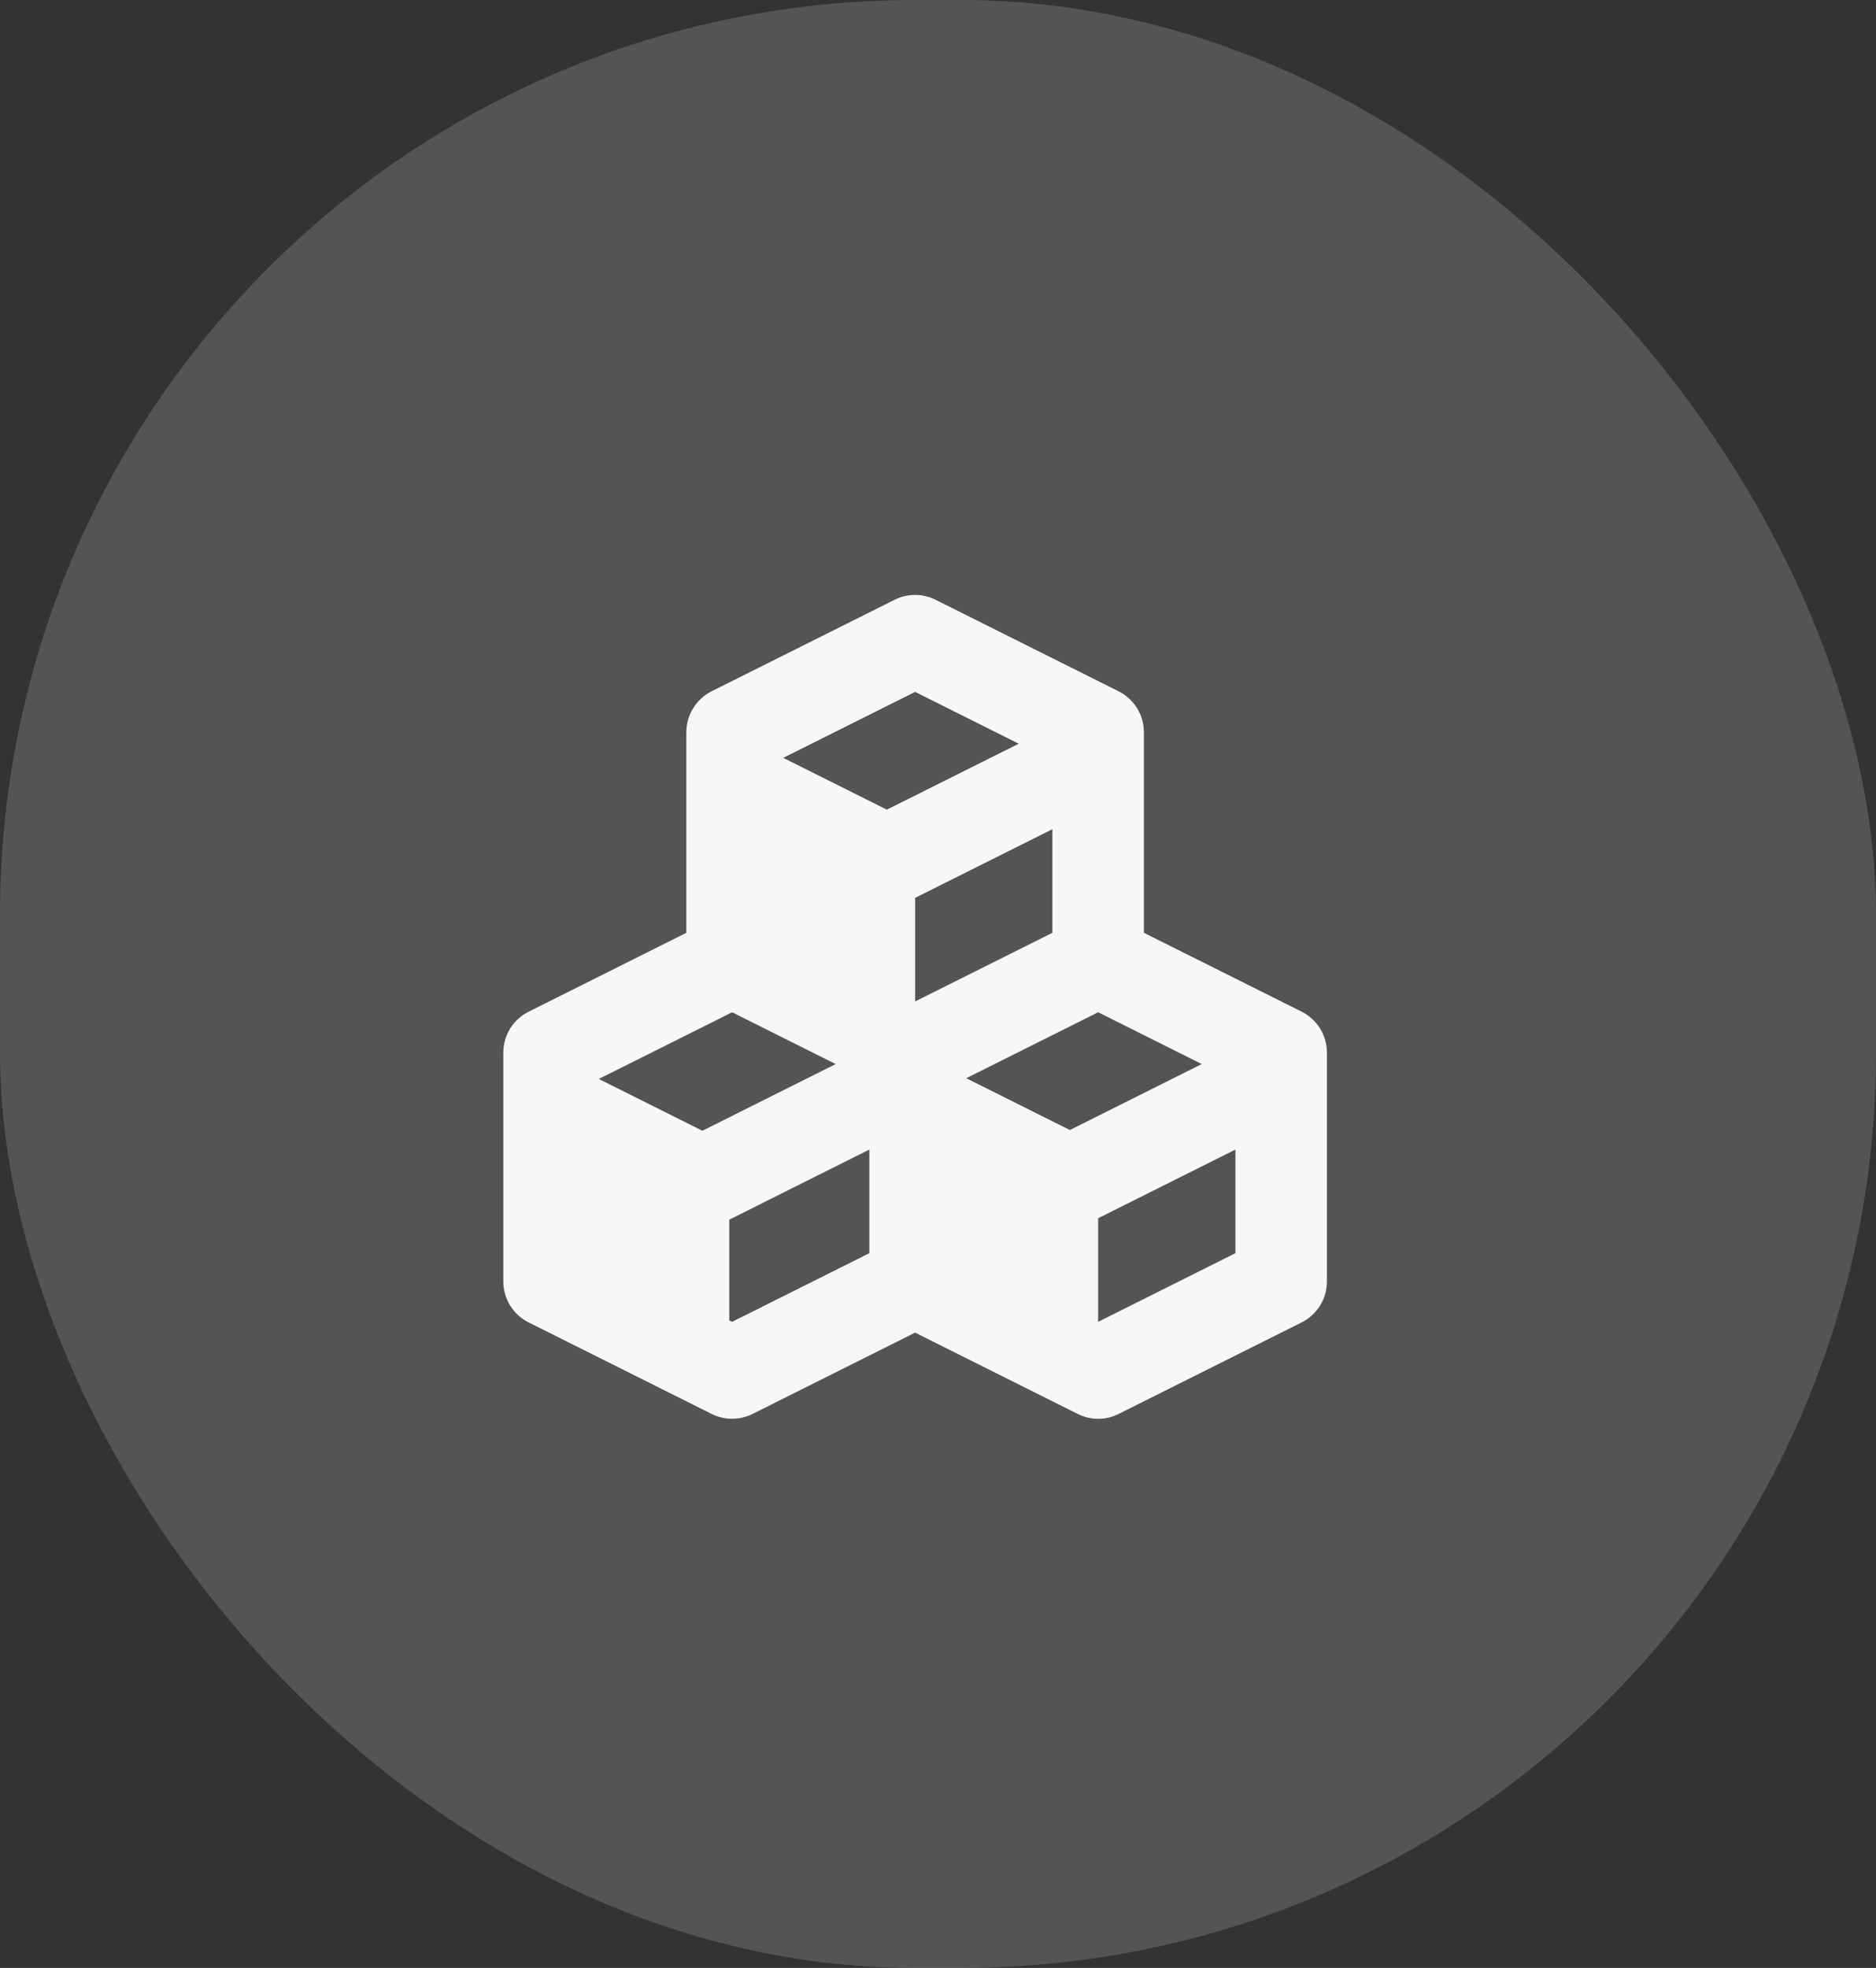 <svg width="41" height="43" viewBox="0 0 41 43" fill="none" xmlns="http://www.w3.org/2000/svg">
<rect x="0" y="0" width="41" height="43" fill="#333333" stroke="none"/>
<path d="M11.553 28.895L15.553 30.895C15.692 30.964 15.845 31 16 31C16.155 31 16.308 30.964 16.447 30.895L20 29.118L23.553 30.894C23.692 30.964 23.845 31.001 24 31.001C24.155 31.001 24.308 30.965 24.447 30.895L28.447 28.895C28.786 28.725 29 28.379 29 28V23C29 22.621 28.786 22.275 28.447 22.105L25 20.382V16C25 15.621 24.786 15.275 24.447 15.105L20.447 13.105C20.308 13.036 20.155 12.999 20 12.999C19.844 12.999 19.691 13.036 19.552 13.105L15.552 15.105C15.214 15.275 15 15.621 15 16V20.382L11.553 22.106C11.387 22.189 11.247 22.316 11.149 22.474C11.052 22.632 11 22.814 11 23V28C11 28.379 11.214 28.725 11.553 28.895ZM16 22.118L18.264 23.25L15.351 24.707L13.087 23.575L16 22.118ZM20 19.618L23 18.118V20.382L20 21.882V19.618ZM26.264 23.25L23.382 24.691L21.118 23.559L24 22.118L26.264 23.25ZM16 28.882L15.938 28.851V26.65L19 25.118V27.382L16 28.882ZM24 28.882V26.618L27 25.118V27.382L24 28.882ZM20 15.118L22.264 16.25L19.382 17.691L17.118 16.559L20 15.118Z" fill="white"/>
<rect width="41" height="43" rx="20" fill="#D9D9D9" fill-opacity="0.2"/>
</svg>
